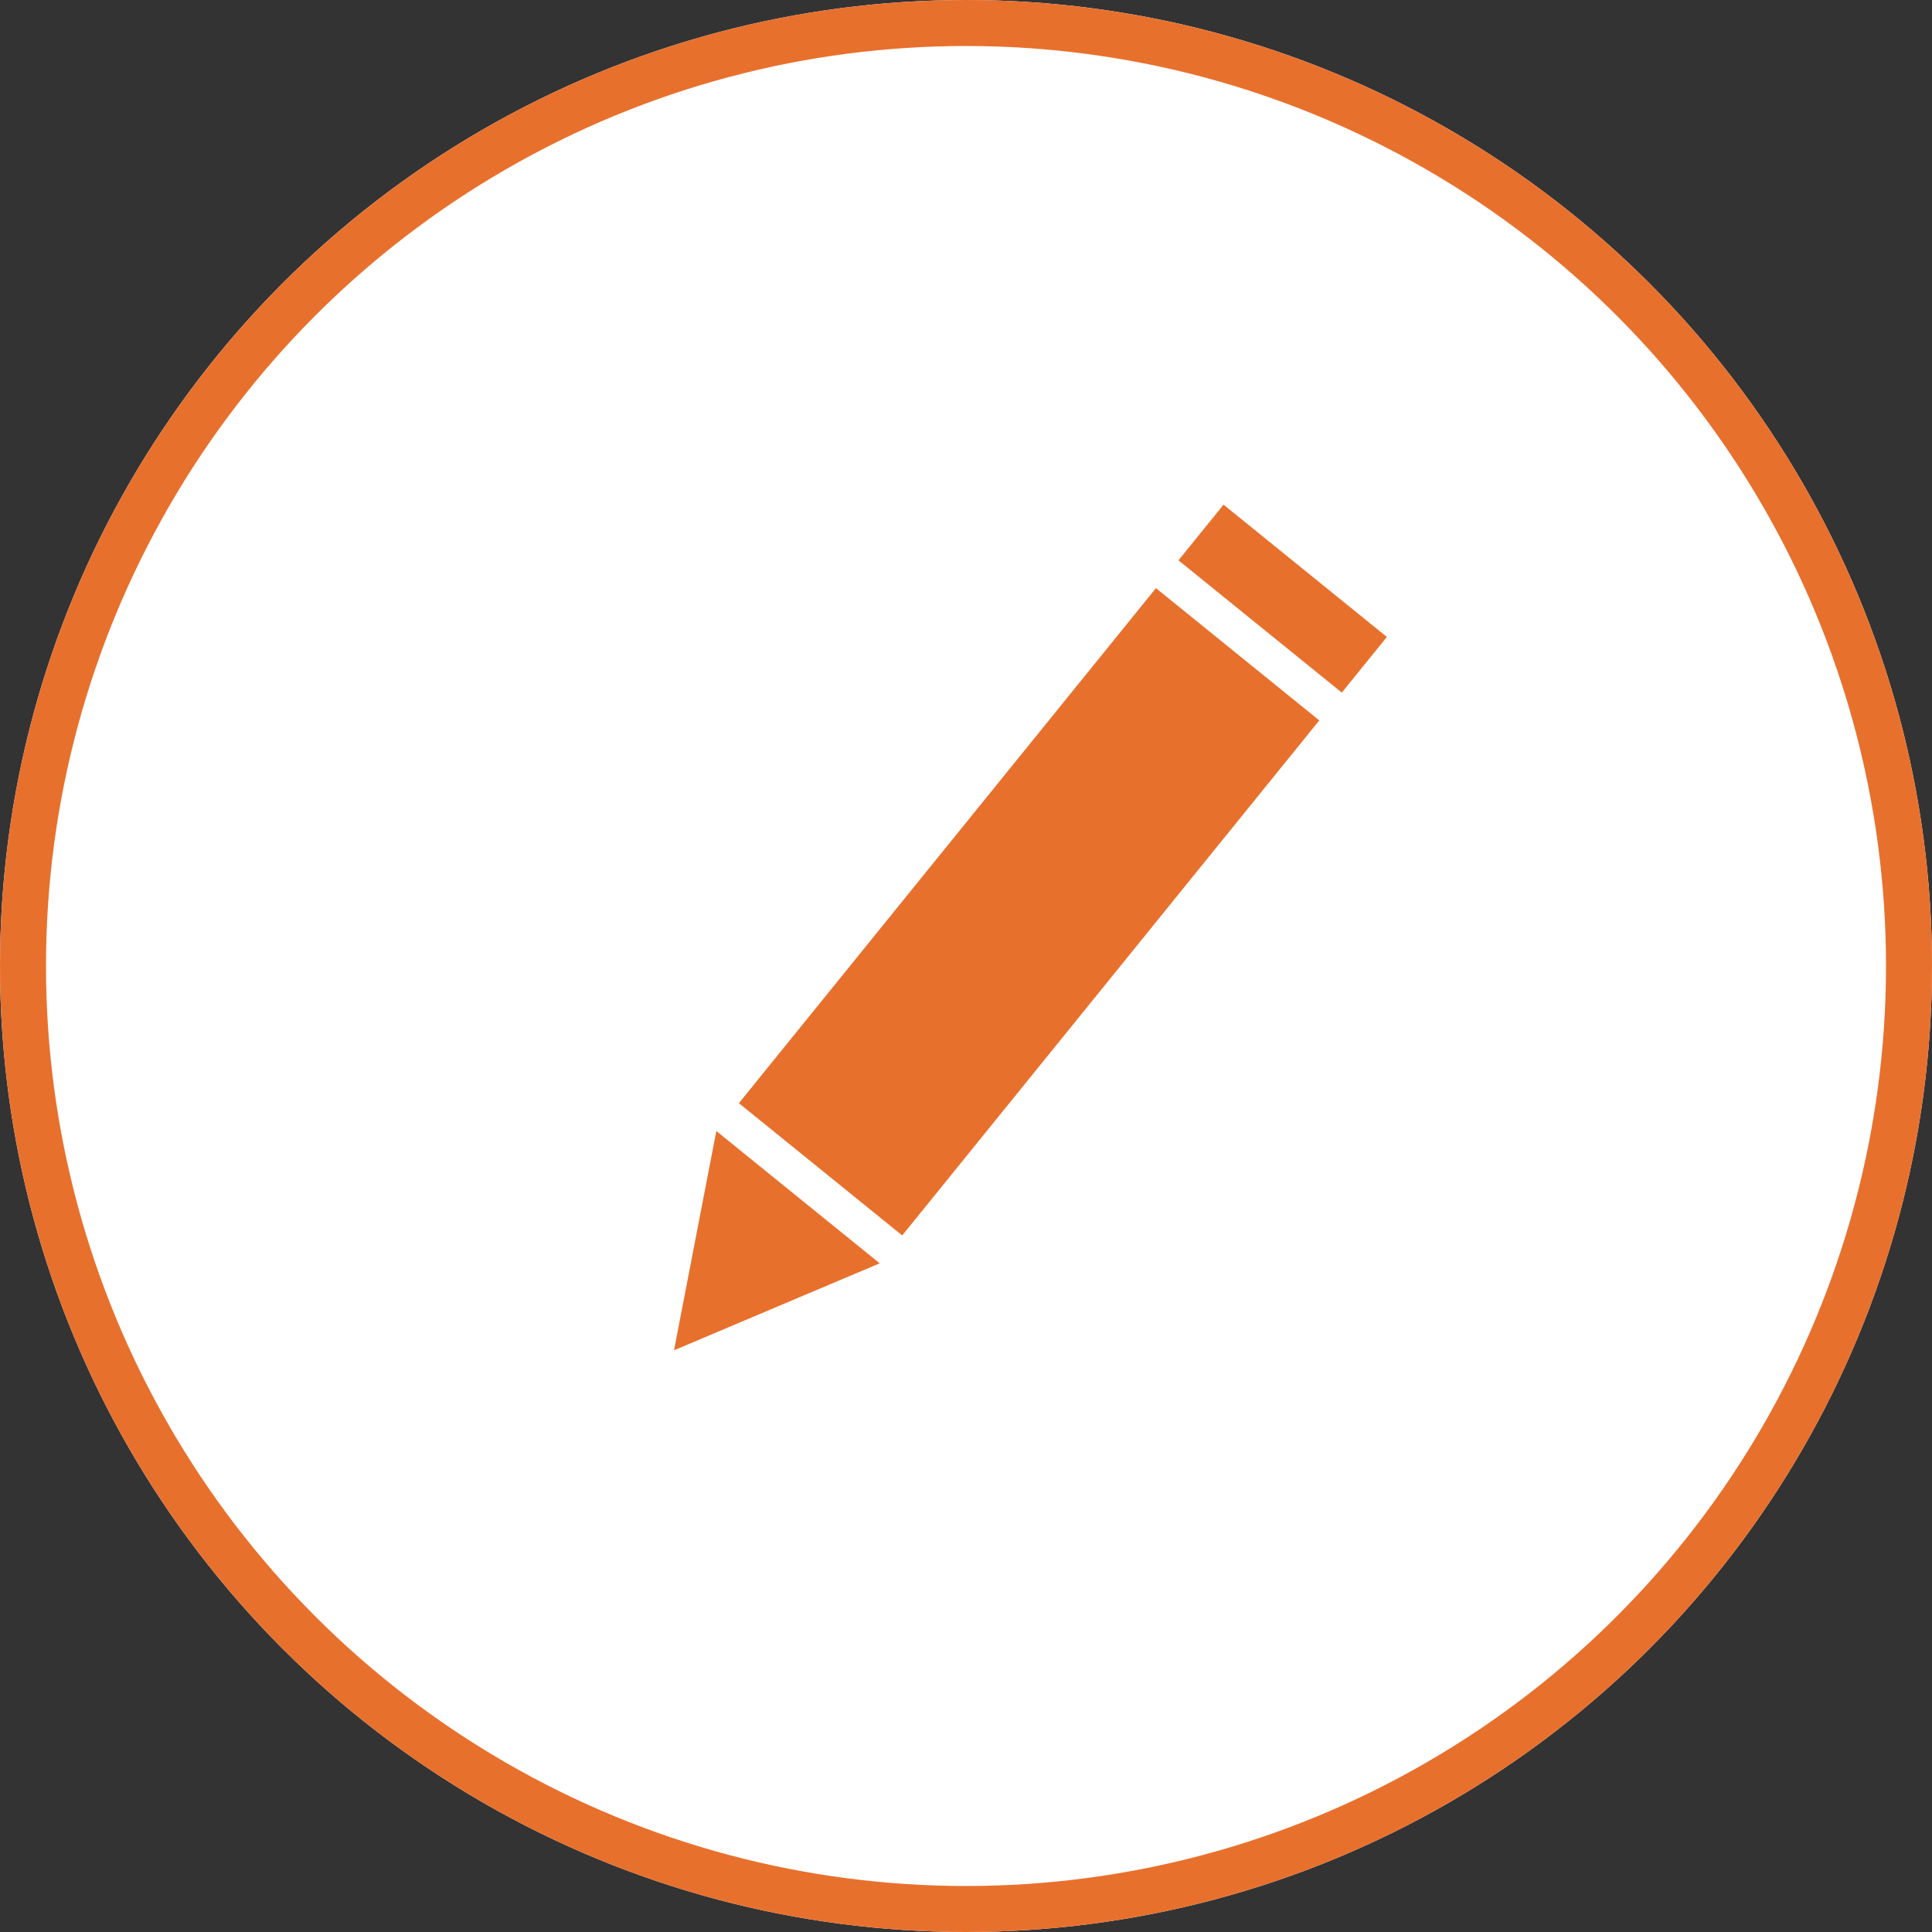 <svg id="Group_4" data-name="Group 4" xmlns="http://www.w3.org/2000/svg" width="42" height="42" viewBox="0 0 42 42">
  <rect x="0" y="0" width="42" height="42" fill="#333333" stroke="none"/>
  <g id="Group_1" data-name="Group 1">
    <g id="Ellipse_1" data-name="Ellipse 1" fill="#fff" stroke="#e8702d" stroke-width="1">
      <circle cx="21" cy="21" r="21" stroke="none"/>
      <circle cx="21" cy="21" r="20.5" fill="none"/>
    </g>
  </g>
  <g id="Group_26" data-name="Group 26" transform="translate(12.877 27.916) rotate(-51)">
    <g id="Polygon_1" data-name="Polygon 1" transform="translate(0 4.57) rotate(-90)">
      <path id="Path_1" data-name="Path 1" d="M3.676,3.446H0L1.838,0Z" transform="translate(0.447 0.569)" fill="#e8702d"/>
      <path id="Path_2" data-name="Path 2" d="M2.285,1.139.893,3.747H3.676L2.285,1.139M2.285,0,4.57,4.283H0Z" transform="translate(0)" fill="#e8702d"/>
    </g>
    <rect id="Rectangle_9" data-name="Rectangle 9" width="1.557" height="4.569" transform="translate(20.247 0)" fill="#e8702d"/>
    <path id="Rectangle_10" data-name="Rectangle 10" d="M0,0H14.407V4.569H0Z" transform="translate(5.062 0)" fill="#e8702d"/>
  </g>
</svg>

